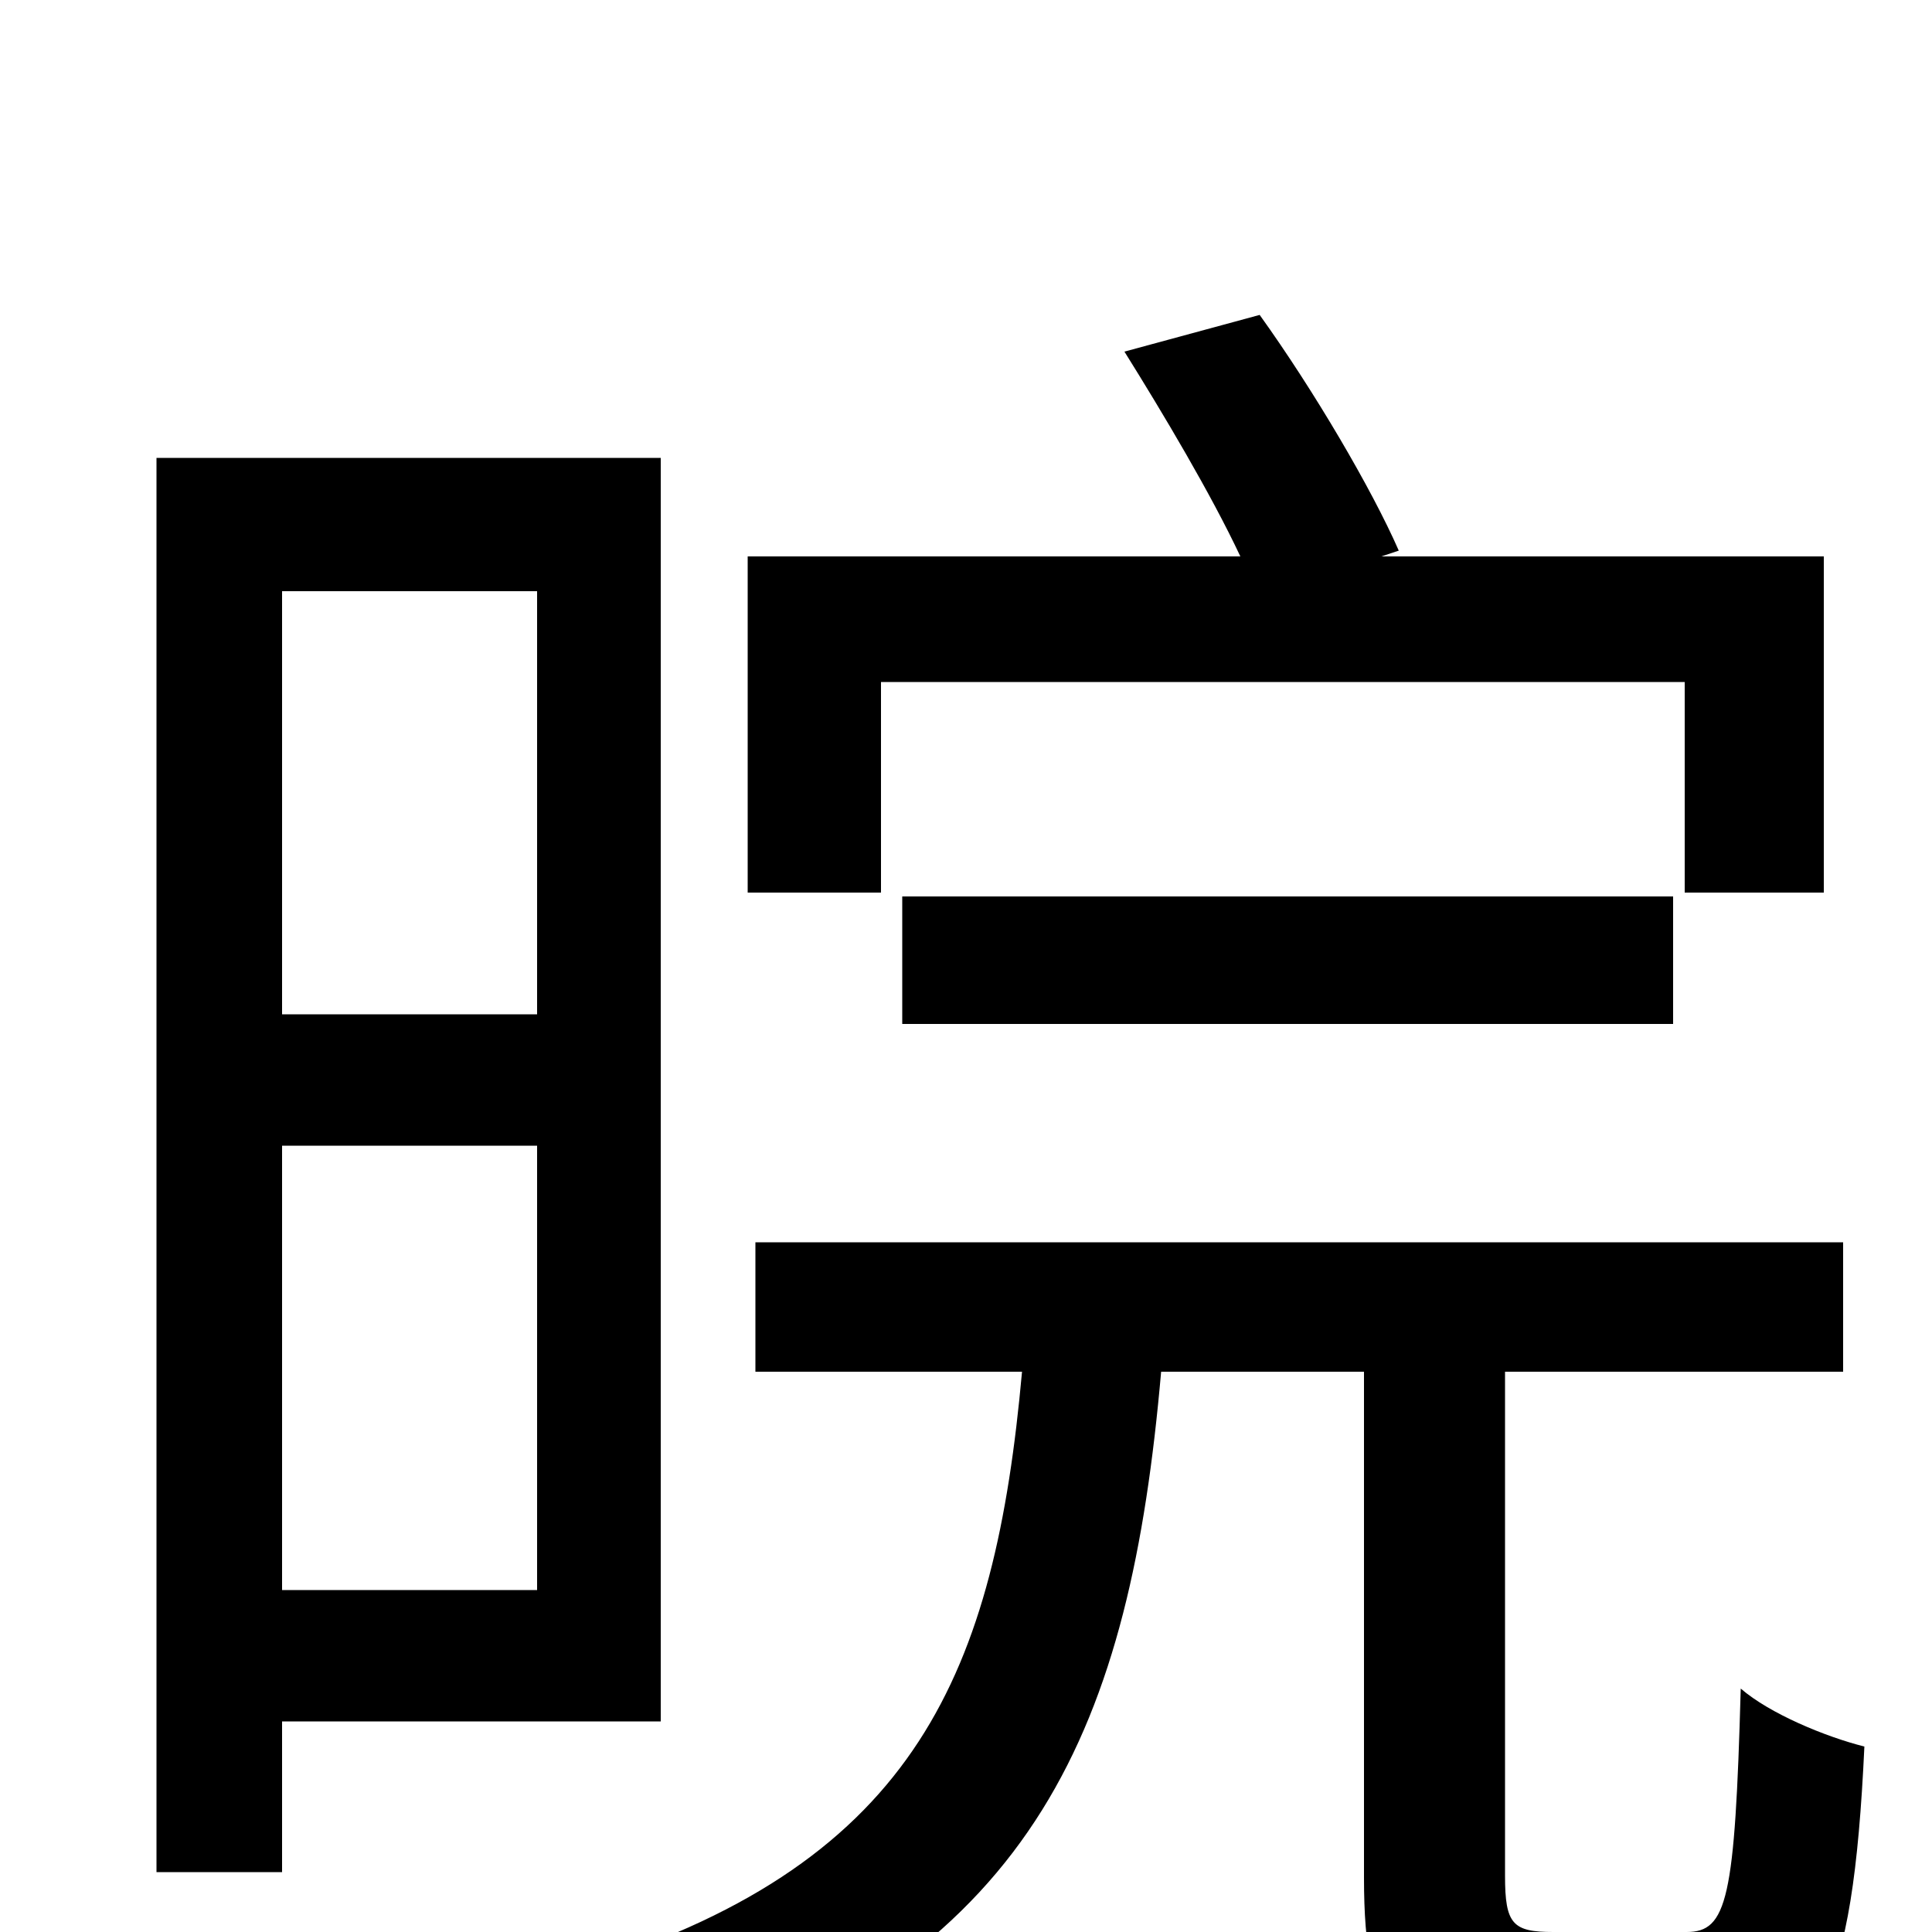 <svg xmlns="http://www.w3.org/2000/svg" viewBox="0 -1000 1000 1000">
	<path fill="#000000" d="M456 -647H872V-538H944V-712H715L724 -715C710 -747 680 -798 652 -837L582 -818C602 -786 627 -744 642 -712H387V-538H456ZM866 -470V-536H467V-470ZM278 -694V-475H146V-694ZM146 -177V-407H278V-177ZM342 -109V-763H81V-31H146V-109ZM804 0C783 0 779 -4 779 -29V-290H954V-357H391V-290H529C515 -135 475 -37 305 17C319 31 340 58 348 76C537 10 585 -107 601 -290H706V-28C706 45 723 67 794 67H881C941 67 959 33 965 -96C945 -101 916 -113 901 -126C898 -17 894 0 873 0Z"/>
</svg>